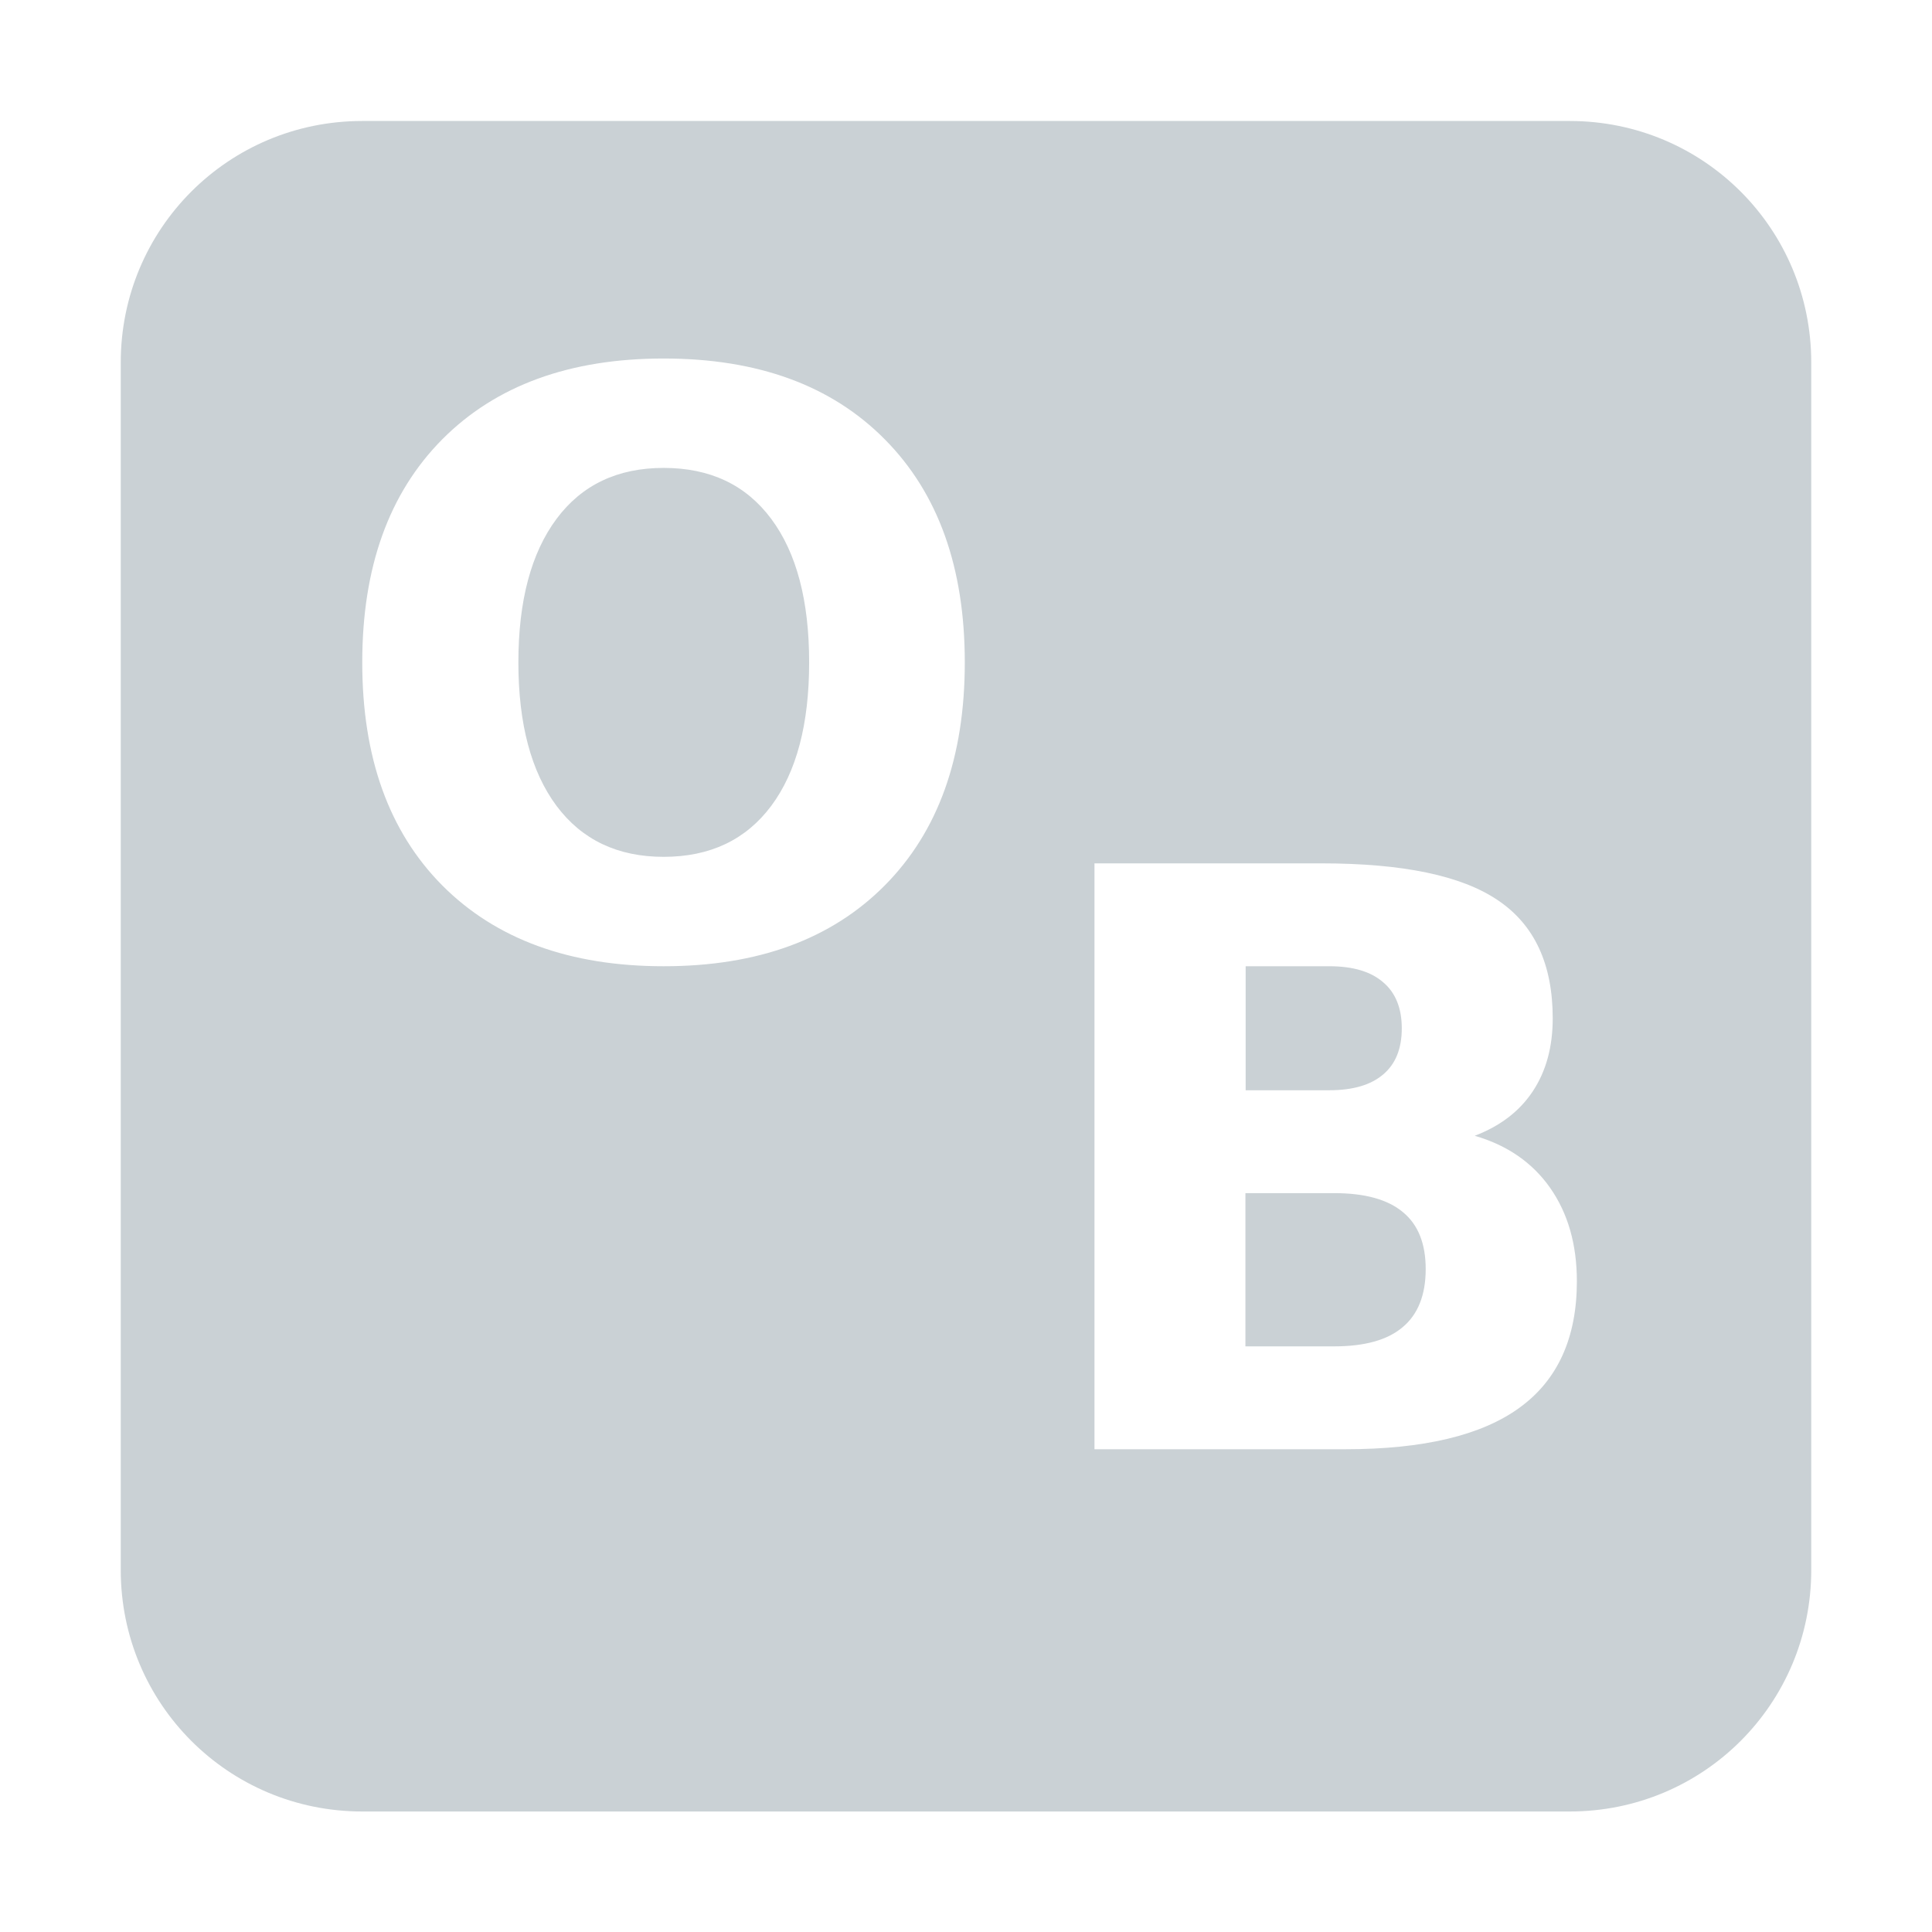 <svg xmlns="http://www.w3.org/2000/svg" width="16" height="16" version="1.1">
 <defs>
  <style id="current-color-scheme" type="text/css">
   .ColorScheme-Text { color:#cad1d5; } .ColorScheme-Highlight { color:#4285f4; }
  </style>
 </defs>
 <path style="fill:currentColor" class="ColorScheme-Text" d="M 3,1.002 C 1.892,1.002 1,1.894 1,3.002 V 13.002 C 1,14.11 1.892,15.002 3,15.002 H 13 C 14.108,15.002 15,14.11 15,13.002 V 3.002 C 15,1.894 14.108,1.002 13,1.002 Z M 5.496,2.969 C 6.276,2.969 6.886,3.192 7.328,3.639 7.77,4.085 7.99,4.7 7.99,5.486 7.99,6.271 7.77,6.886 7.328,7.332 6.886,7.778 6.276,8.002 5.496,8.002 4.718,8.002 4.106,7.778 3.662,7.332 3.22,6.886 3,6.271 3,5.486 3,4.7 3.22,4.085 3.662,3.639 4.106,3.192 4.718,2.969 5.496,2.969 Z M 5.496,3.875 C 5.115,3.875 4.819,4.015 4.609,4.297 4.399,4.579 4.293,4.975 4.293,5.486 4.293,5.995 4.399,6.392 4.609,6.674 4.819,6.955 5.115,7.096 5.496,7.096 5.88,7.096 6.177,6.955 6.387,6.674 6.597,6.392 6.701,5.995 6.701,5.486 6.701,4.975 6.597,4.579 6.387,4.297 6.177,4.015 5.88,3.875 5.496,3.875 Z M 9.064,7.15 H 10.943 C 11.617,7.15 12.103,7.251 12.404,7.455 12.708,7.659 12.859,7.985 12.859,8.434 12.859,8.67 12.804,8.872 12.693,9.039 12.583,9.204 12.423,9.326 12.213,9.406 12.482,9.484 12.691,9.628 12.838,9.838 12.985,10.048 13.059,10.306 13.059,10.611 13.059,11.079 12.9,11.429 12.584,11.658 12.268,11.888 11.786,12.002 11.141,12.002 H 9.064 Z M 10.316,8.002 V 9.029 H 11.008 C 11.205,9.029 11.353,8.985 11.455,8.898 11.557,8.812 11.609,8.685 11.609,8.516 11.609,8.349 11.557,8.221 11.455,8.135 11.353,8.046 11.205,8.002 11.008,8.002 Z M 10.314,9.881 V 11.15 H 11.049 C 11.3,11.15 11.49,11.098 11.615,10.992 11.743,10.886 11.807,10.724 11.807,10.51 11.807,10.3 11.745,10.143 11.619,10.039 11.493,9.933 11.302,9.881 11.049,9.881 Z"/>
</svg>
